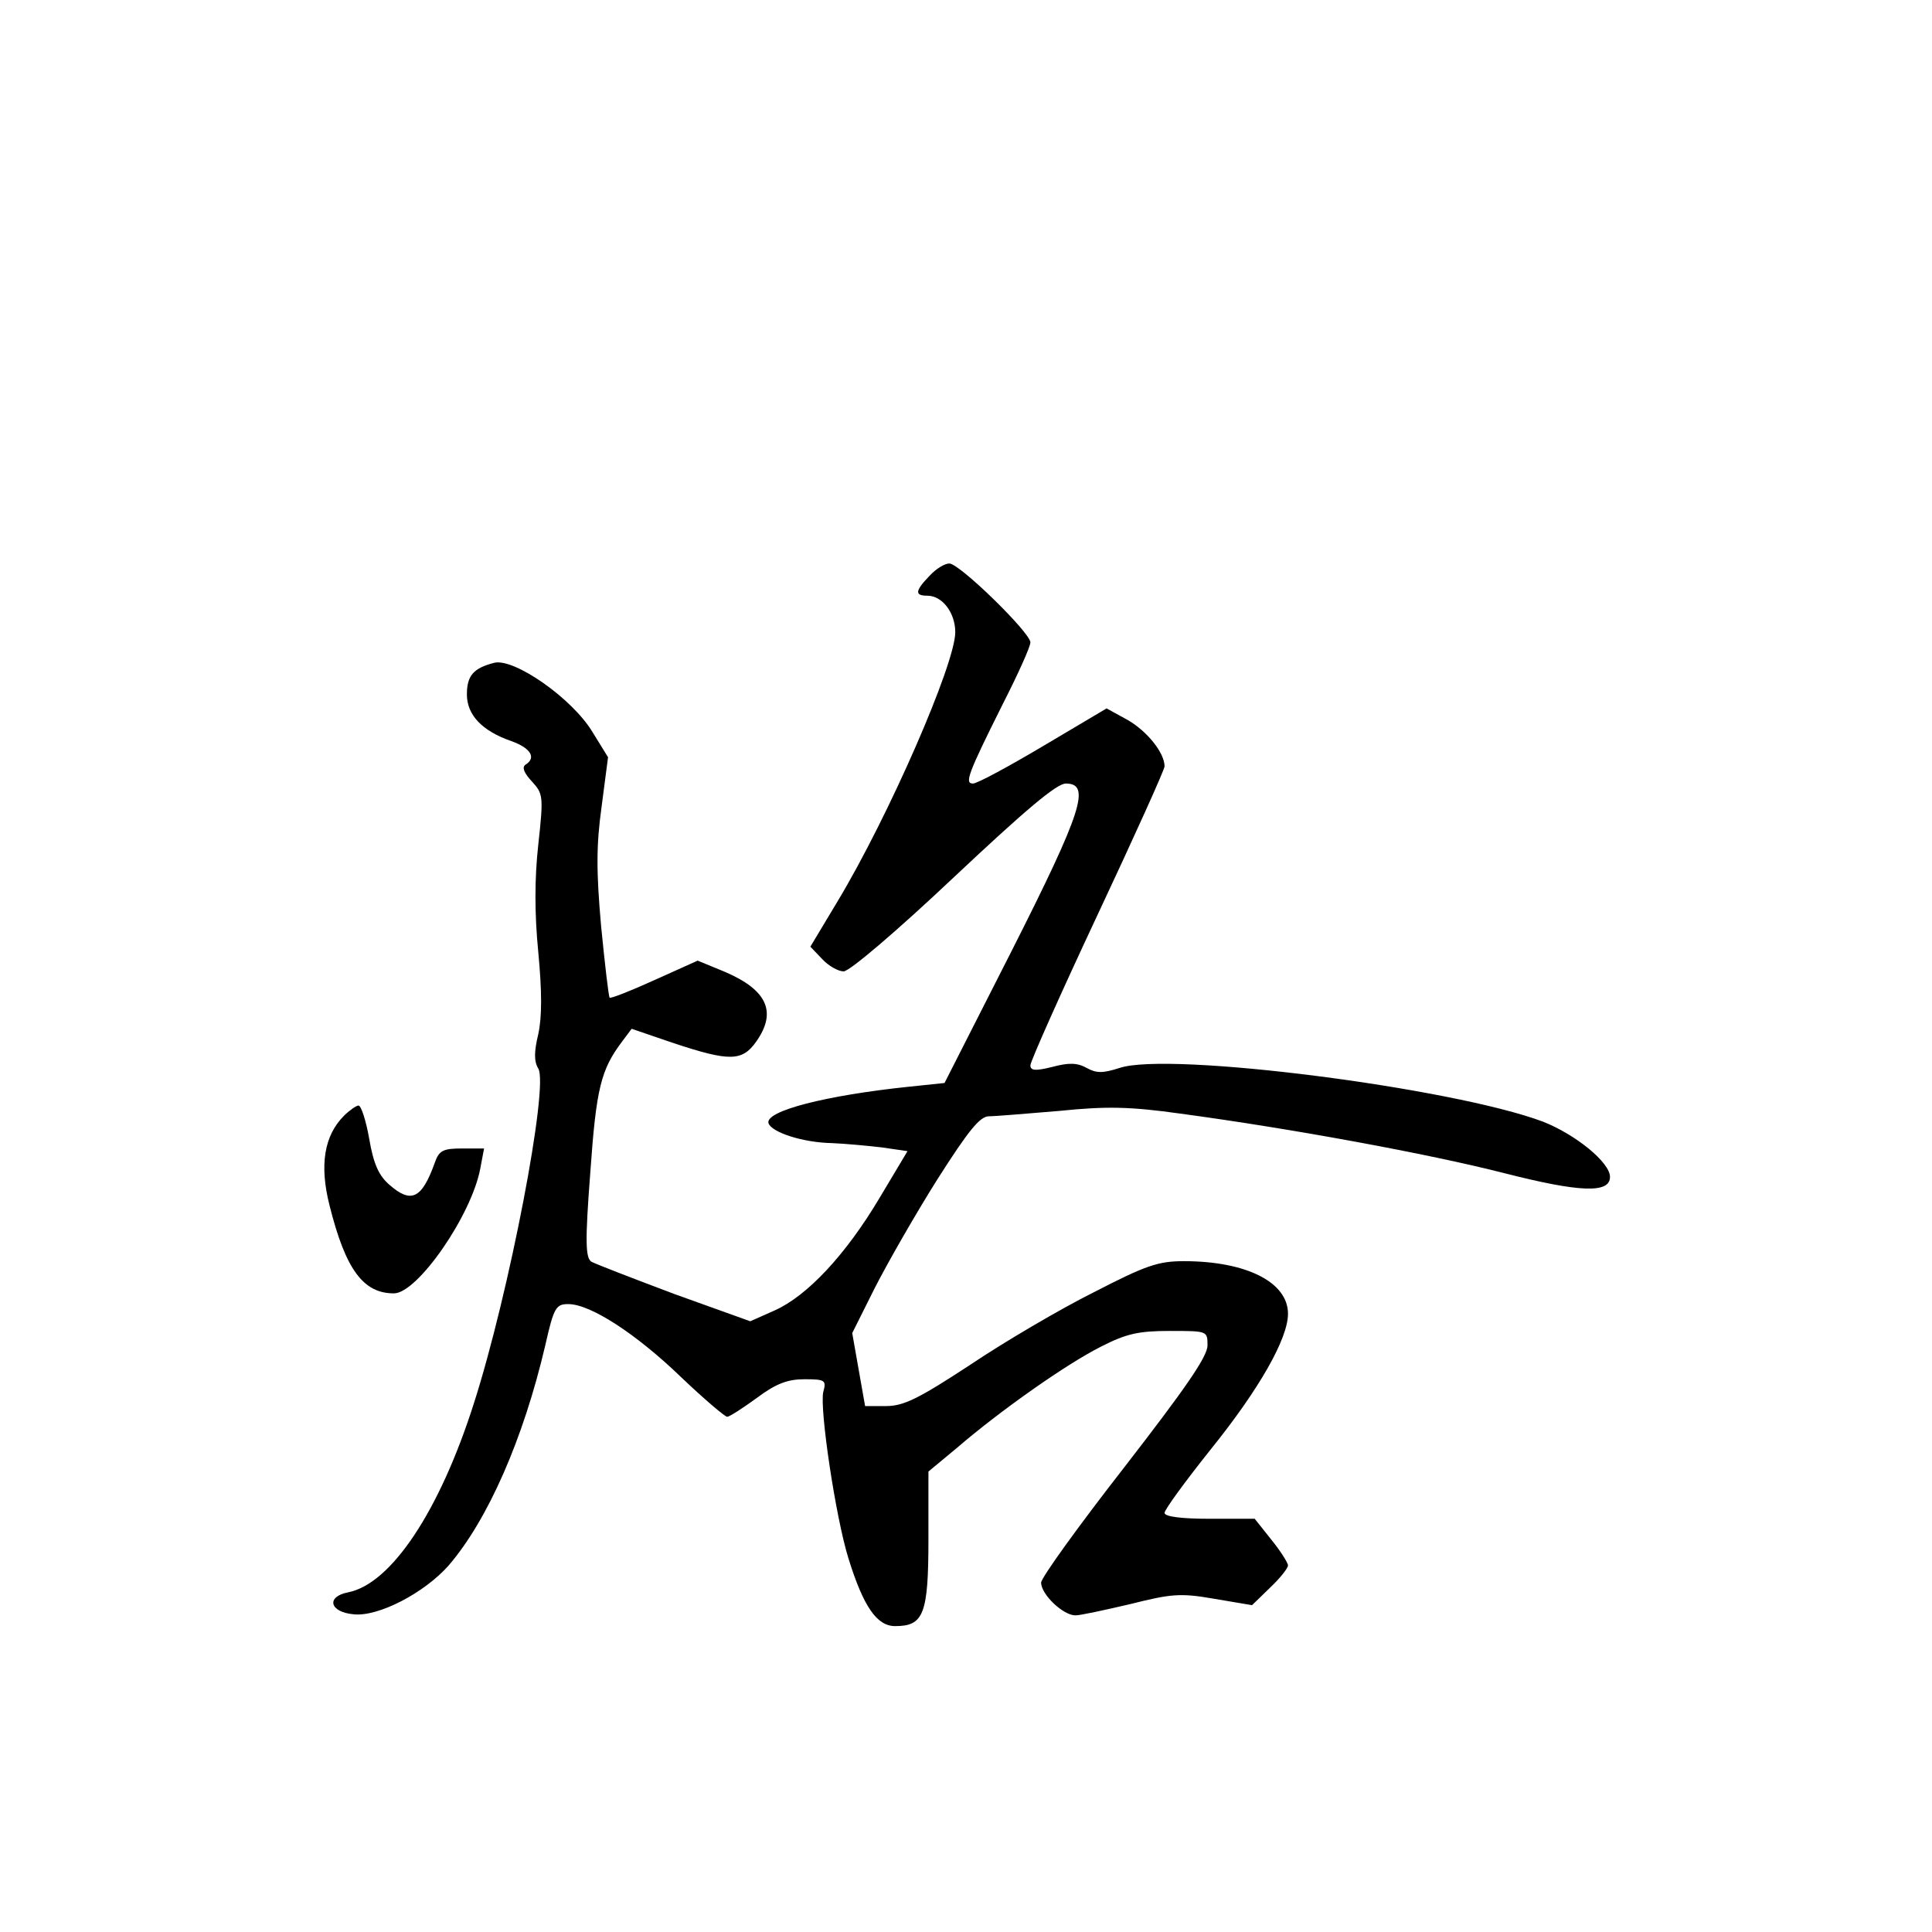 <?xml version="1.0" standalone="no"?>
<!DOCTYPE svg PUBLIC "-//W3C//DTD SVG 20010904//EN"
 "http://www.w3.org/TR/2001/REC-SVG-20010904/DTD/svg10.dtd">
<svg version="1.0" xmlns="http://www.w3.org/2000/svg"
 width="360pt" height="360pt" viewBox="0 0 360 360"
 preserveAspectRatio="xMidYMid meet">
<g transform="translate(0,360) scale(0.1,-0.1)"
fill="#000000" stroke="none">
<path d="M1732 2527 c-27 -28 -28 -37 -4 -37 28 0 52 -32 52 -68 0 -59 -124
-343 -219 -501 l-51 -85 22 -23 c12 -13 30 -23 40 -23 11 0 99 75 205 175 134
126 192 175 209 175 47 0 31 -51 -101 -312 l-125 -246 -67 -7 c-153 -16 -268
-45 -261 -68 6 -17 64 -36 118 -37 25 -1 67 -5 93 -8 l48 -7 -52 -87 c-63
-106 -135 -183 -196 -210 l-45 -20 -142 51 c-77 29 -147 56 -154 60 -11 7 -12
37 -2 167 11 157 20 191 59 243 l18 24 79 -27 c103 -34 127 -34 153 3 39 55
21 96 -58 130 l-51 21 -80 -36 c-44 -20 -82 -35 -84 -33 -2 2 -9 63 -16 134
-9 102 -9 150 1 222 l12 92 -29 47 c-38 63 -146 138 -183 129 -39 -10 -51 -24
-51 -59 0 -38 28 -68 83 -87 36 -13 47 -31 26 -44 -7 -5 -2 -16 12 -31 21 -23
22 -27 12 -118 -7 -63 -7 -129 0 -200 7 -74 7 -121 0 -153 -8 -33 -8 -51 0
-64 20 -32 -54 -418 -120 -624 -64 -201 -154 -336 -234 -352 -42 -8 -35 -37
10 -41 46 -5 132 40 177 91 73 85 139 235 180 410 16 71 20 77 43 77 41 0 126
-55 210 -136 43 -41 82 -74 86 -74 4 0 29 16 55 35 36 27 58 35 89 35 39 0 41
-2 35 -24 -7 -31 23 -233 47 -310 28 -90 53 -126 87 -126 53 0 62 22 62 162
l0 126 53 44 c80 69 205 157 269 189 47 24 70 29 128 29 70 0 70 0 70 -27 0
-21 -42 -81 -155 -227 -85 -109 -155 -206 -155 -215 0 -22 41 -61 64 -61 9 0
55 10 102 21 76 19 93 21 156 10 l71 -12 34 33 c18 17 33 36 33 41 0 5 -14 27
-31 48 l-31 39 -84 0 c-53 0 -84 4 -84 11 0 6 38 58 85 117 92 114 145 208
145 254 0 59 -78 98 -194 98 -48 0 -71 -8 -168 -58 -62 -31 -166 -92 -230
-135 -96 -63 -124 -77 -157 -77 l-39 0 -12 68 -12 68 42 84 c24 47 76 138 117
203 58 91 79 117 96 117 12 0 71 5 131 10 88 9 132 8 225 -5 208 -28 463 -75
604 -111 141 -36 197 -38 197 -7 0 27 -64 79 -125 103 -168 63 -697 131 -789
100 -31 -10 -43 -10 -61 0 -18 10 -34 10 -64 2 -32 -8 -41 -7 -41 3 0 7 56
133 125 280 69 147 125 271 125 277 0 25 -32 65 -68 86 l-40 22 -118 -70 c-64
-38 -123 -70 -131 -70 -16 0 -10 17 56 149 28 55 51 106 51 114 0 18 -132 147
-151 147 -9 0 -25 -10 -37 -23z"/>
<path d="M641 1521 c-37 -37 -46 -92 -27 -167 30 -120 63 -164 120 -164 44 0
145 146 161 233 l7 37 -41 0 c-36 0 -43 -4 -51 -27 -24 -67 -44 -76 -84 -41
-20 17 -30 39 -38 86 -6 34 -15 62 -20 62 -4 0 -17 -9 -27 -19z"/>
</g>
</svg>
